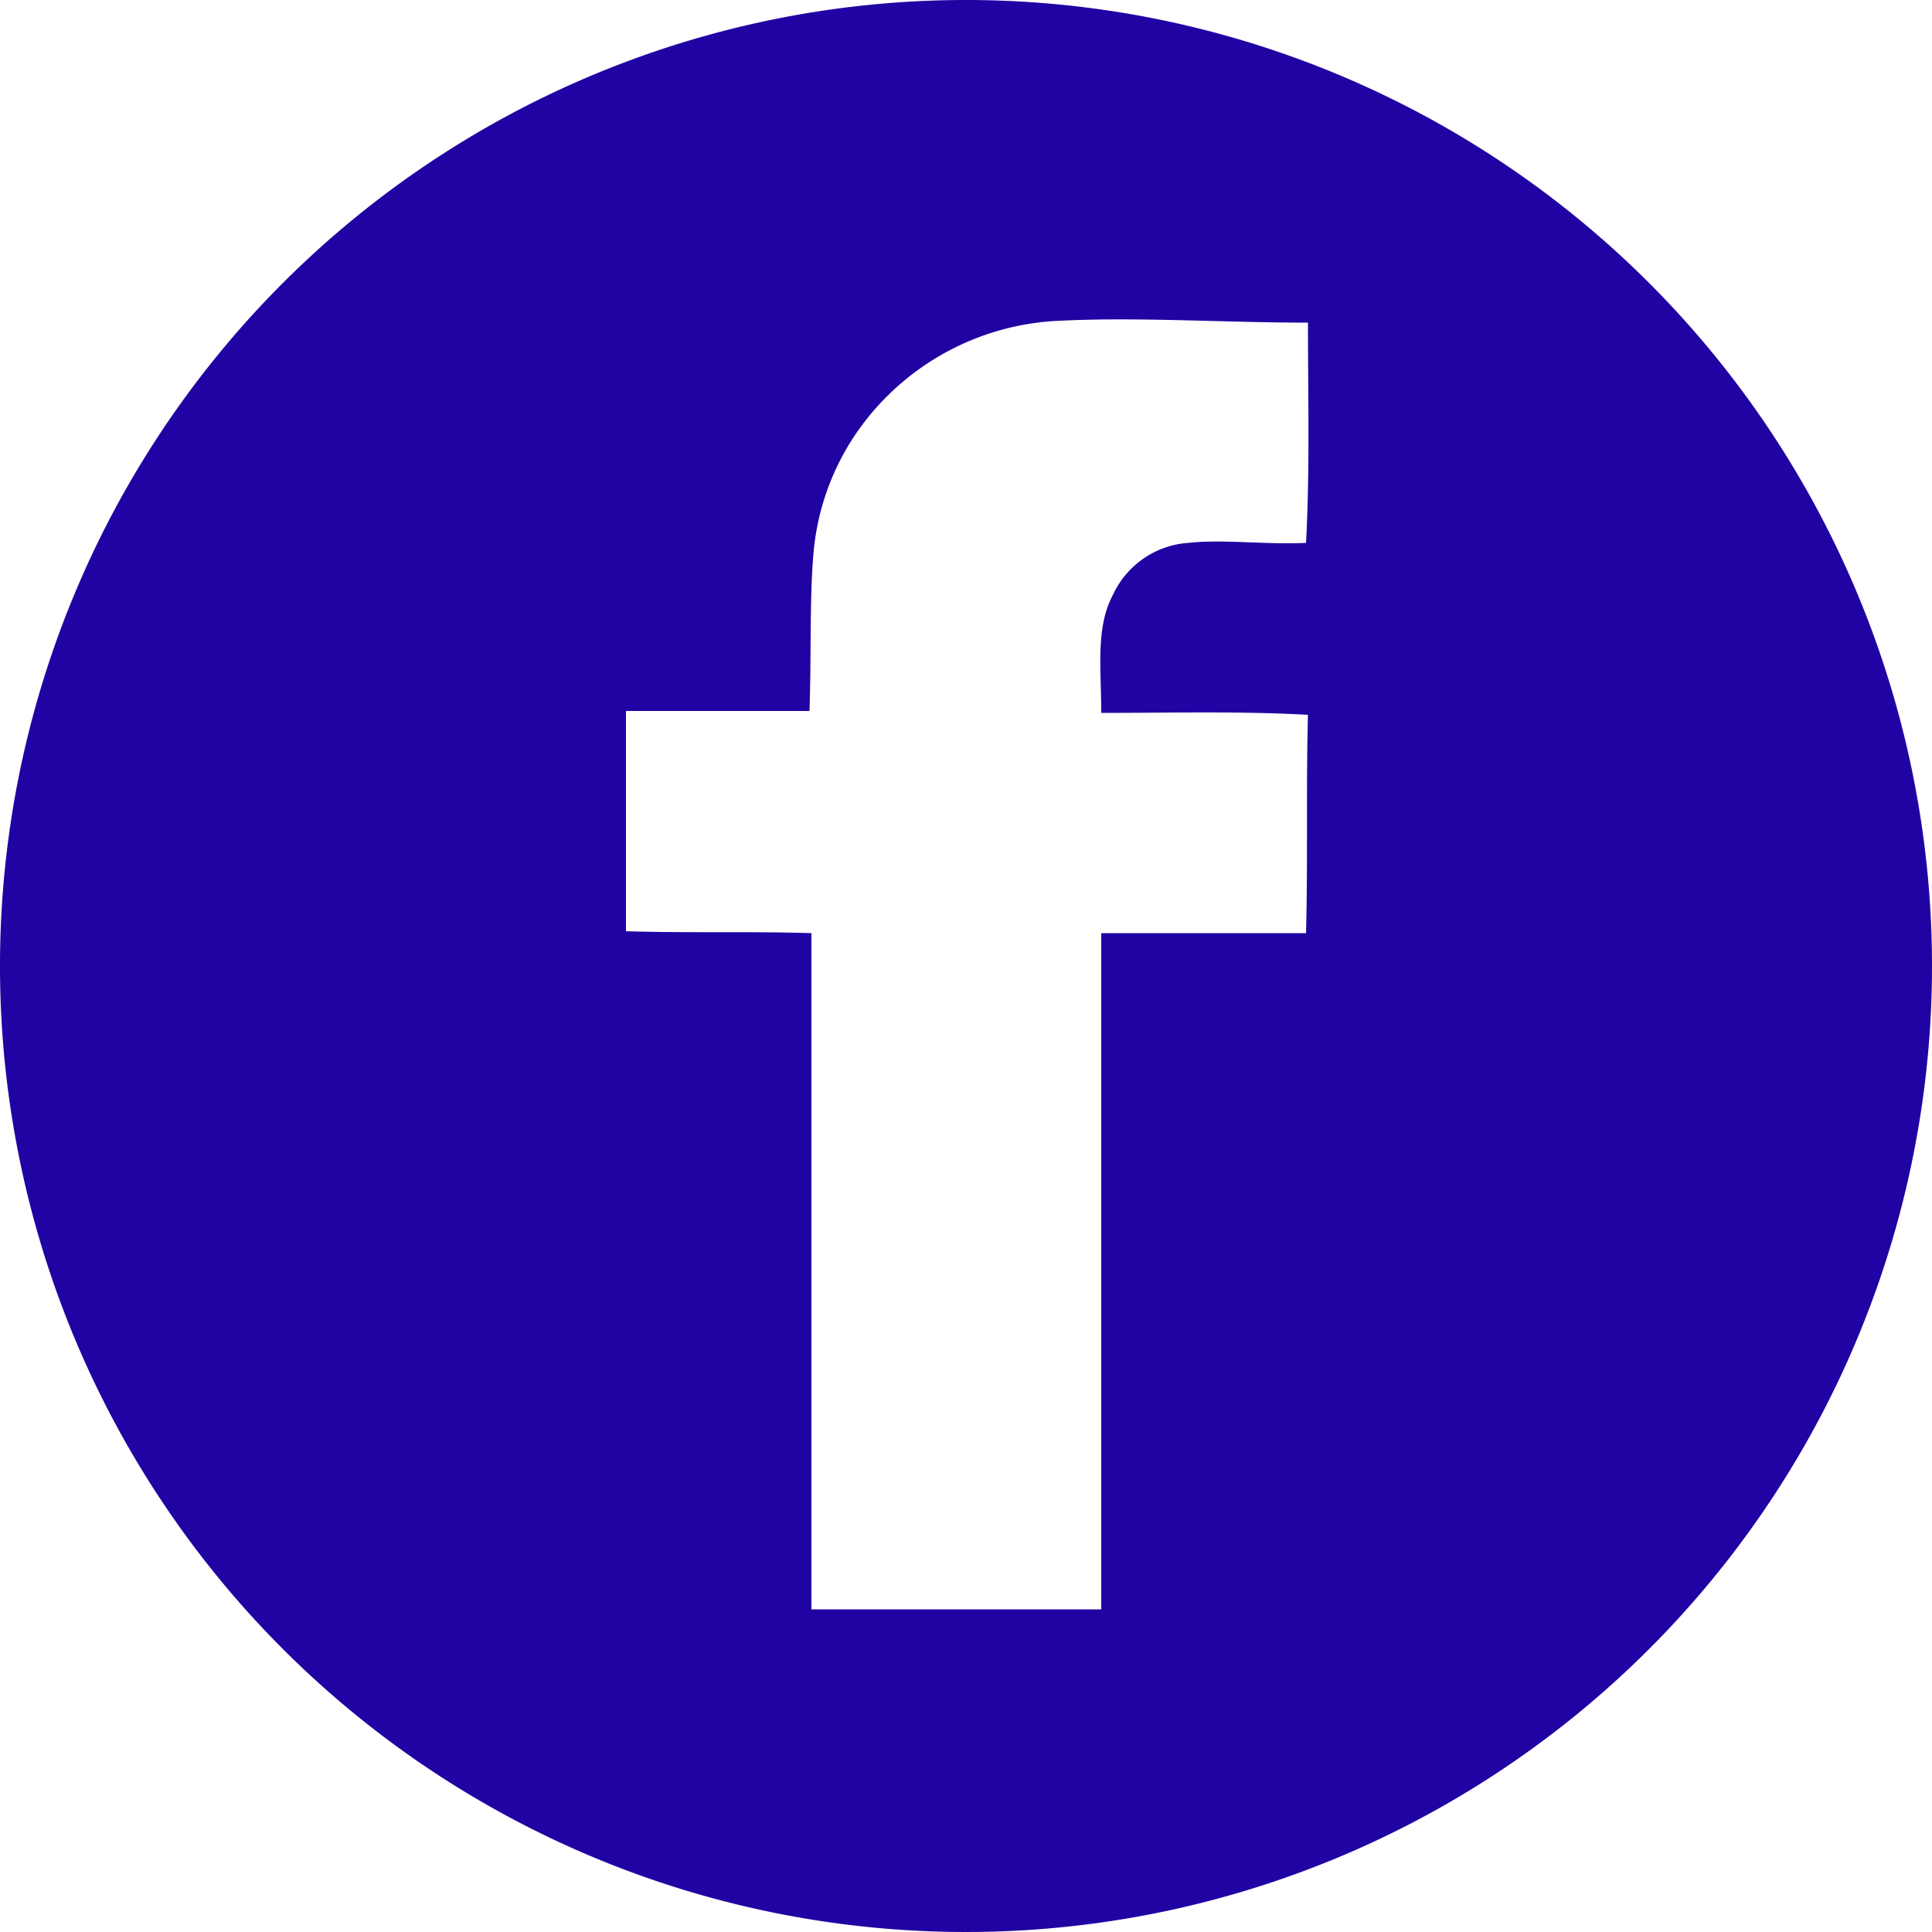 <svg xmlns="http://www.w3.org/2000/svg" viewBox="0 0 100 100"><defs><style>.cls-1{fill:#2102a3;}</style></defs><title>facebook</title><g id="Layer_2" data-name="Layer 2"><g id="Facebook"><path class="cls-1" d="M50,0a50,50,0,1,0,50,50A50,50,0,0,0,50,0Zm7,36.9c3.5,0,7.2-.1,10.7.1-.1,3.7,0,7.6-.1,11.3H57v35H42v-35c-3.1-.1-6.4,0-9.6-.1V36.8h9.5c.1-3,0-5.7.2-8.1a13,13,0,0,1,2.1-6.1,13.45,13.45,0,0,1,10.7-6c4-.2,8.5.1,12.8.1,0,3.8.1,7.7-.1,11.4-2.1.1-4.3-.2-6.1,0a4.65,4.65,0,0,0-3.9,2.7C56.7,32.5,57,34.6,57,36.9Z"/></g></g></svg>